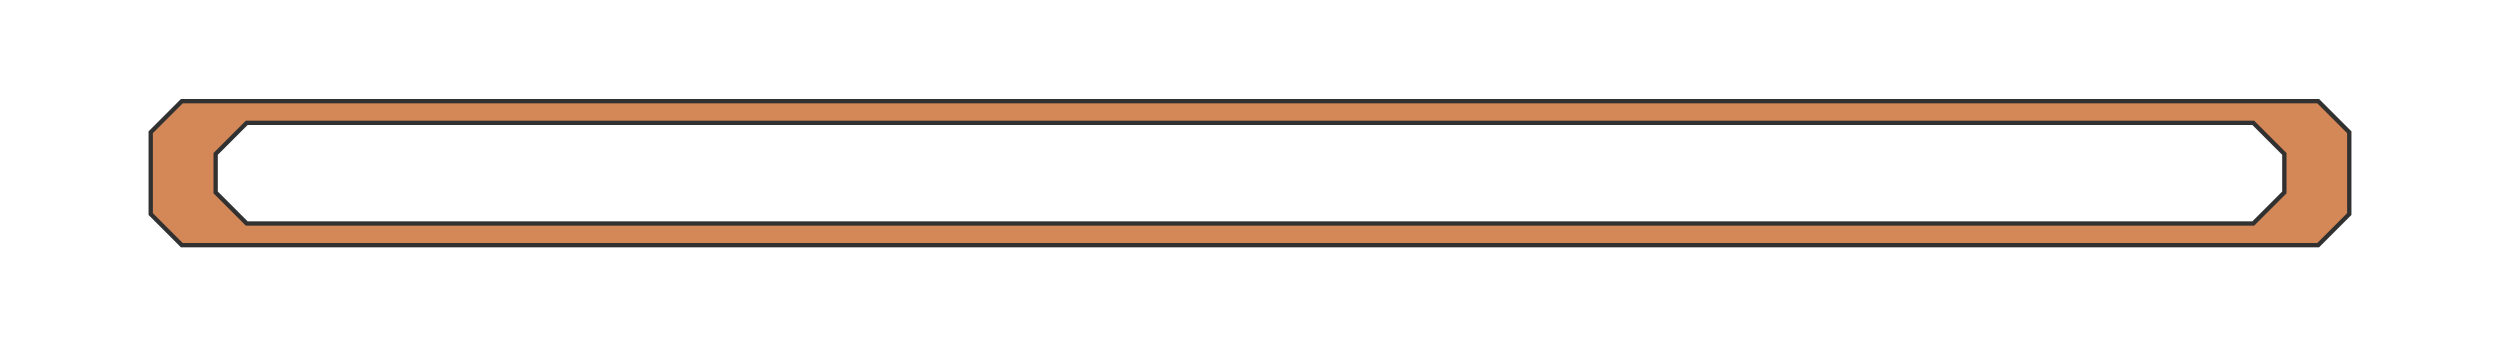 <?xml version="1.0" encoding="UTF-8" standalone="no"?>
<!-- Created with Inkscape (http://www.inkscape.org/) -->

<svg
   xmlns:dc="http://purl.org/dc/elements/1.1/"
   xmlns:cc="http://creativecommons.org/ns#"
   xmlns:rdf="http://www.w3.org/1999/02/22-rdf-syntax-ns#"
   xmlns:svg="http://www.w3.org/2000/svg"
   xmlns="http://www.w3.org/2000/svg"
   xmlns:sodipodi="http://sodipodi.sourceforge.net/DTD/sodipodi-0.dtd"
   xmlns:inkscape="http://www.inkscape.org/namespaces/inkscape"
   width="462"
   height="64"
   viewBox="0 0 462 64"
   id="svg4669"
   version="1.1"
   inkscape:version="0.91 r13725"
   sodipodi:docname="_2plife.svg"
   inkscape:export-filename="C:\Apps\StepMania-dev\StepMania 5.1-master\stepmania-5_1_0\Themes\fiftyOne\Graphics\LifeMeter p1 bar.png"
   inkscape:export-xdpi="90"
   inkscape:export-ydpi="90">
  <defs
     id="defs4671">
    <inkscape:path-effect
       effect="spiro"
       id="path-effect8230-5-5-9-5"
       is_visible="true" />
    <inkscape:path-effect
       effect="spiro"
       id="path-effect8462-4-2-7-2-5-1-8"
       is_visible="true" />
    <inkscape:path-effect
       effect="spiro"
       id="path-effect8462-6-7-1-5-0-9-7"
       is_visible="true" />
    <inkscape:path-effect
       effect="spiro"
       id="path-effect8462-8-1-7-2-5-3-6"
       is_visible="true" />
    <inkscape:path-effect
       effect="spiro"
       id="path-effect8462-1-2-4-2-0-7-4"
       is_visible="true" />
    <inkscape:path-effect
       effect="spiro"
       id="path-effect8462-49-7-6-6-4-3-2"
       is_visible="true" />
    <inkscape:path-effect
       effect="spiro"
       id="path-effect8462-47-0-9-3-9-8-5"
       is_visible="true" />
    <inkscape:path-effect
       effect="spiro"
       id="path-effect8462-5-8-2-6-3-8-0"
       is_visible="true" />
    <inkscape:path-effect
       effect="spiro"
       id="path-effect8462-473-7-2-6-7-3-9"
       is_visible="true" />
    <inkscape:path-effect
       effect="spiro"
       id="path-effect8462-7-3-2-5-4-8-2"
       is_visible="true" />
    <inkscape:path-effect
       effect="spiro"
       id="path-effect8462-16-8-8-5-0-5-8"
       is_visible="true" />
    <inkscape:path-effect
       effect="spiro"
       id="path-effect8462-46-9-5-5-1-8-1"
       is_visible="true" />
    <inkscape:path-effect
       effect="spiro"
       id="path-effect8462-9-9-0-8-8-0-5"
       is_visible="true" />
    <filter
       style="color-interpolation-filters:sRGB"
       inkscape:label="Drop Shadow"
       id="filter7084-1-0-6-7">
      <feFlood
         flood-opacity="0.737"
         flood-color="rgb(0,0,0)"
         result="flood"
         id="feFlood7086-9-3-2-3" />
      <feComposite
         in="flood"
         in2="SourceGraphic"
         operator="in"
         result="composite1"
         id="feComposite7088-6-2-7-3" />
      <feGaussianBlur
         in="composite1"
         stdDeviation="2.1"
         result="blur"
         id="feGaussianBlur7090-8-0-1-5" />
      <feOffset
         dx="1"
         dy="1"
         result="offset"
         id="feOffset7092-9-5-0-9" />
      <feComposite
         in="SourceGraphic"
         in2="offset"
         operator="over"
         result="composite2"
         id="feComposite7094-4-4-9-3" />
    </filter>
    <inkscape:path-effect
       effect="spiro"
       id="path-effect8230-5-5-9-5-1"
       is_visible="true" />
    <inkscape:path-effect
       effect="spiro"
       id="path-effect8462-4-2-7-2-5-1-8-1"
       is_visible="true" />
    <inkscape:path-effect
       effect="spiro"
       id="path-effect8462-6-7-1-5-0-9-7-2"
       is_visible="true" />
    <inkscape:path-effect
       effect="spiro"
       id="path-effect8462-8-1-7-2-5-3-6-0"
       is_visible="true" />
    <inkscape:path-effect
       effect="spiro"
       id="path-effect8462-1-2-4-2-0-7-4-8"
       is_visible="true" />
    <inkscape:path-effect
       effect="spiro"
       id="path-effect8462-49-7-6-6-4-3-2-0"
       is_visible="true" />
    <inkscape:path-effect
       effect="spiro"
       id="path-effect8462-47-0-9-3-9-8-5-7"
       is_visible="true" />
    <inkscape:path-effect
       effect="spiro"
       id="path-effect8462-5-8-2-6-3-8-0-3"
       is_visible="true" />
    <inkscape:path-effect
       effect="spiro"
       id="path-effect8462-473-7-2-6-7-3-9-0"
       is_visible="true" />
    <inkscape:path-effect
       effect="spiro"
       id="path-effect8462-7-3-2-5-4-8-2-0"
       is_visible="true" />
    <inkscape:path-effect
       effect="spiro"
       id="path-effect8462-16-8-8-5-0-5-8-4"
       is_visible="true" />
    <inkscape:path-effect
       effect="spiro"
       id="path-effect8462-46-9-5-5-1-8-1-5"
       is_visible="true" />
    <inkscape:path-effect
       effect="spiro"
       id="path-effect8462-9-9-0-8-8-0-5-8"
       is_visible="true" />
    <filter
       style="color-interpolation-filters:sRGB"
       inkscape:label="Drop Shadow"
       id="filter5845">
      <feFlood
         flood-opacity="0.588"
         flood-color="rgb(0,0,0)"
         result="flood"
         id="feFlood5847" />
      <feComposite
         in="flood"
         in2="SourceGraphic"
         operator="in"
         result="composite1"
         id="feComposite5849" />
      <feGaussianBlur
         in="composite1"
         stdDeviation="0.6"
         result="blur"
         id="feGaussianBlur5851" />
      <feOffset
         dx="0.2"
         dy="1.9"
         result="offset"
         id="feOffset5853" />
      <feComposite
         in="SourceGraphic"
         in2="offset"
         operator="over"
         result="composite2"
         id="feComposite5855" />
    </filter>
    <filter
       style="color-interpolation-filters:sRGB"
       inkscape:label="Drop Shadow"
       id="filter5872">
      <feFlood
         flood-opacity="0.588"
         flood-color="rgb(0,0,0)"
         result="flood"
         id="feFlood5874" />
      <feComposite
         in="flood"
         in2="SourceGraphic"
         operator="in"
         result="composite1"
         id="feComposite5876" />
      <feGaussianBlur
         in="composite1"
         stdDeviation="0.6"
         result="blur"
         id="feGaussianBlur5878" />
      <feOffset
         dx="0.2"
         dy="1.9"
         result="offset"
         id="feOffset5880" />
      <feComposite
         in="SourceGraphic"
         in2="offset"
         operator="over"
         result="composite2"
         id="feComposite5882" />
    </filter>
    <filter
       style="color-interpolation-filters:sRGB"
       inkscape:label="Drop Shadow"
       id="filter4202">
      <feFlood
         flood-opacity="0.588"
         flood-color="rgb(0,0,0)"
         result="flood"
         id="feFlood4204" />
      <feComposite
         in="flood"
         in2="SourceGraphic"
         operator="in"
         result="composite1"
         id="feComposite4206" />
      <feGaussianBlur
         in="composite1"
         stdDeviation="0.6"
         result="blur"
         id="feGaussianBlur4208" />
      <feOffset
         dx="0.2"
         dy="1.9"
         result="offset"
         id="feOffset4210" />
      <feComposite
         in="SourceGraphic"
         in2="offset"
         operator="over"
         result="composite2"
         id="feComposite4212" />
    </filter>
    <filter
       style="color-interpolation-filters:sRGB"
       inkscape:label="Drop Shadow"
       id="filter4229-5">
      <feFlood
         flood-opacity="0.588"
         flood-color="rgb(0,0,0)"
         result="flood"
         id="feFlood4231-0" />
      <feComposite
         in="flood"
         in2="SourceGraphic"
         operator="in"
         result="composite1"
         id="feComposite4233-2" />
      <feGaussianBlur
         in="composite1"
         stdDeviation="0.6"
         result="blur"
         id="feGaussianBlur4235-7" />
      <feOffset
         dx="0.2"
         dy="1.9"
         result="offset"
         id="feOffset4237-7" />
      <feComposite
         in="SourceGraphic"
         in2="offset"
         operator="over"
         result="composite2"
         id="feComposite4239-9" />
    </filter>
    <filter
       style="color-interpolation-filters:sRGB"
       inkscape:label="Drop Shadow"
       id="filter4986">
      <feFlood
         flood-opacity="0.725"
         flood-color="rgb(0,0,0)"
         result="flood"
         id="feFlood4988" />
      <feComposite
         in="flood"
         in2="SourceGraphic"
         operator="in"
         result="composite1"
         id="feComposite4990" />
      <feGaussianBlur
         in="composite1"
         stdDeviation="1"
         result="blur"
         id="feGaussianBlur4992" />
      <feOffset
         dx="1"
         dy="1.4"
         result="offset"
         id="feOffset4994" />
      <feComposite
         in="SourceGraphic"
         in2="offset"
         operator="over"
         result="composite2"
         id="feComposite4996" />
    </filter>
  </defs>
  <sodipodi:namedview
     id="base"
     pagecolor="#ffffff"
     bordercolor="#666666"
     borderopacity="1.0"
     inkscape:pageopacity="0.0"
     inkscape:pageshadow="2"
     inkscape:zoom="2.6641879"
     inkscape:cx="312.80654"
     inkscape:cy="31.761096"
     inkscape:document-units="px"
     inkscape:current-layer="layer4"
     showgrid="false"
     fit-margin-top="4"
     fit-margin-left="4"
     fit-margin-right="4"
     fit-margin-bottom="4"
     units="px"
     inkscape:window-width="1680"
     inkscape:window-height="987"
     inkscape:window-x="-8"
     inkscape:window-y="-8"
     inkscape:window-maximized="1" />
  <g
     inkscape:label="BG"
     inkscape:groupmode="layer"
     id="layer1"
     transform="translate(-86.473,-382.376)"
     style="display:none">
    <g
       style="display:inline"
       id="g4454-0-9"
       transform="matrix(-1,0,0,1,713.958,-563.859)">
      <g
         id="g5637">
        <path
           sodipodi:nodetypes="cccccccccc"
           inkscape:connector-curvature="0"
           id="rect8054-6-8"
           d="m 166.124,1000.574 0,-23.129 389.027,0 23.129,23.129 z m 6.303,-2.215 383.678,0 -18.699,-18.699 -364.979,0 z"
           style="color:#000000;clip-rule:nonzero;display:inline;overflow:visible;visibility:visible;opacity:1;isolation:auto;mix-blend-mode:normal;color-interpolation:sRGB;color-interpolation-filters:linearRGB;solid-color:#000000;solid-opacity:1;fill:#d48757;fill-opacity:1;fill-rule:nonzero;stroke:#313131;stroke-width:0.799;stroke-linecap:butt;stroke-linejoin:miter;stroke-miterlimit:4;stroke-dasharray:none;stroke-dashoffset:0;stroke-opacity:1;marker:none;color-rendering:auto;image-rendering:auto;shape-rendering:auto;text-rendering:auto;enable-background:accumulate" />
      </g>
    </g>
  </g>
  <g
     inkscape:groupmode="layer"
     id="layer2"
     inkscape:label="Bar"
     style="display:inline"
     transform="translate(0,-36)">
    <rect
       style="color:#000000;clip-rule:nonzero;display:inline;overflow:visible;visibility:visible;opacity:1;isolation:auto;mix-blend-mode:normal;color-interpolation:sRGB;color-interpolation-filters:linearRGB;solid-color:#000000;solid-opacity:1;fill:#000000;fill-opacity:1;fill-rule:nonzero;stroke:#313131;stroke-width:0.417;stroke-linecap:butt;stroke-linejoin:miter;stroke-miterlimit:4;stroke-dasharray:none;stroke-dashoffset:0;stroke-opacity:1;marker:none;filter:url(#filter4229-5);color-rendering:auto;image-rendering:auto;shape-rendering:auto;text-rendering:auto;enable-background:accumulate"
       id="rect4838-2-9-7-6"
       width="42.087"
       height="42.087"
       x="44.419"
       y="-26.891"
       transform="matrix(0.707,0.707,-0.707,0.707,329.523,-68.714)" />
    <path
       style="color:#000000;clip-rule:nonzero;display:inline;overflow:visible;visibility:visible;opacity:1;isolation:auto;mix-blend-mode:normal;color-interpolation:sRGB;color-interpolation-filters:linearRGB;solid-color:#000000;solid-opacity:1;fill:#d48757;fill-opacity:1;fill-rule:nonzero;stroke:#313131;stroke-width:0.799;stroke-linecap:butt;stroke-linejoin:miter;stroke-miterlimit:4;stroke-dasharray:none;stroke-dashoffset:0;stroke-opacity:1;marker:none;color-rendering:auto;image-rendering:auto;shape-rendering:auto;text-rendering:auto;enable-background:accumulate"
       d="m 33.597,54.697 -5.744,5.744 0,2.256 0,10.605 0,2.256 5.744,5.744 2.256,0 390.295,0 2.256,0 5.744,-5.744 0,-2.256 0,-10.605 0,-2.256 -5.744,-5.744 -2.256,0 -390.295,0 z m 12,4 2.256,0 366.295,0 2.256,0 5.744,5.744 0,2.256 0,2.605 0,2.256 -5.744,5.744 -2.256,0 -366.295,0 -2.256,0 -5.744,-5.744 0,-2.256 0,-2.605 0,-2.256 z"
       id="rect6477"
       inkscape:connector-curvature="0"
       sodipodi:nodetypes="cccccccccccccccccccccccccccccccccc" />
  </g>
  <g
     inkscape:groupmode="layer"
     id="layer4"
     inkscape:label="Bar 1"
     style="display:none">
    <rect
       style="color:#000000;clip-rule:nonzero;display:inline;overflow:visible;visibility:visible;opacity:1;isolation:auto;mix-blend-mode:normal;color-interpolation:sRGB;color-interpolation-filters:linearRGB;solid-color:#000000;solid-opacity:1;fill:#dfdfdf;fill-opacity:1;fill-rule:nonzero;stroke:#313131;stroke-width:0.417;stroke-linecap:butt;stroke-linejoin:miter;stroke-miterlimit:4;stroke-dasharray:none;stroke-dashoffset:0;stroke-opacity:1;marker:none;color-rendering:auto;image-rendering:auto;shape-rendering:auto;text-rendering:auto;enable-background:accumulate"
       id="rect4838-2-9-7-2"
       width="42.087"
       height="42.087"
       x="-325.505"
       y="328.468"
       transform="matrix(-0.707,0.707,0.707,0.707,0,0)" />
  </g>
  <g
     inkscape:groupmode="layer"
     id="layer3"
     inkscape:label="Difficulty"
     style="display:none"
     transform="translate(0,-36)">
    <rect
       style="color:#000000;clip-rule:nonzero;display:inline;overflow:visible;visibility:visible;opacity:1;isolation:auto;mix-blend-mode:normal;color-interpolation:sRGB;color-interpolation-filters:linearRGB;solid-color:#000000;solid-opacity:1;fill:#000000;fill-opacity:1;fill-rule:nonzero;stroke:#313131;stroke-width:0.417;stroke-linecap:butt;stroke-linejoin:miter;stroke-miterlimit:4;stroke-dasharray:none;stroke-dashoffset:0;stroke-opacity:1;marker:none;color-rendering:auto;image-rendering:auto;shape-rendering:auto;text-rendering:auto;enable-background:accumulate"
       id="rect4838-2-9-7-0"
       width="42.087"
       height="42.087"
       x="-299.845"
       y="354.128"
       transform="matrix(-0.707,0.707,0.707,0.707,0,0)" />
    <rect
       style="color:#000000;clip-rule:nonzero;display:inline;overflow:visible;visibility:visible;opacity:1;isolation:auto;mix-blend-mode:normal;color-interpolation:sRGB;color-interpolation-filters:linearRGB;solid-color:#000000;solid-opacity:1;fill:#dfdfdf;fill-opacity:1;fill-rule:nonzero;stroke:#313131;stroke-width:0.417;stroke-linecap:butt;stroke-linejoin:miter;stroke-miterlimit:4;stroke-dasharray:none;stroke-dashoffset:0;stroke-opacity:1;marker:none;color-rendering:auto;image-rendering:auto;shape-rendering:auto;text-rendering:auto;enable-background:accumulate"
       id="rect4838-2-9-7"
       width="42.087"
       height="42.087"
       x="-300.049"
       y="353.924"
       transform="matrix(-0.707,0.707,0.707,0.707,0,0)" />
  </g>
</svg>
